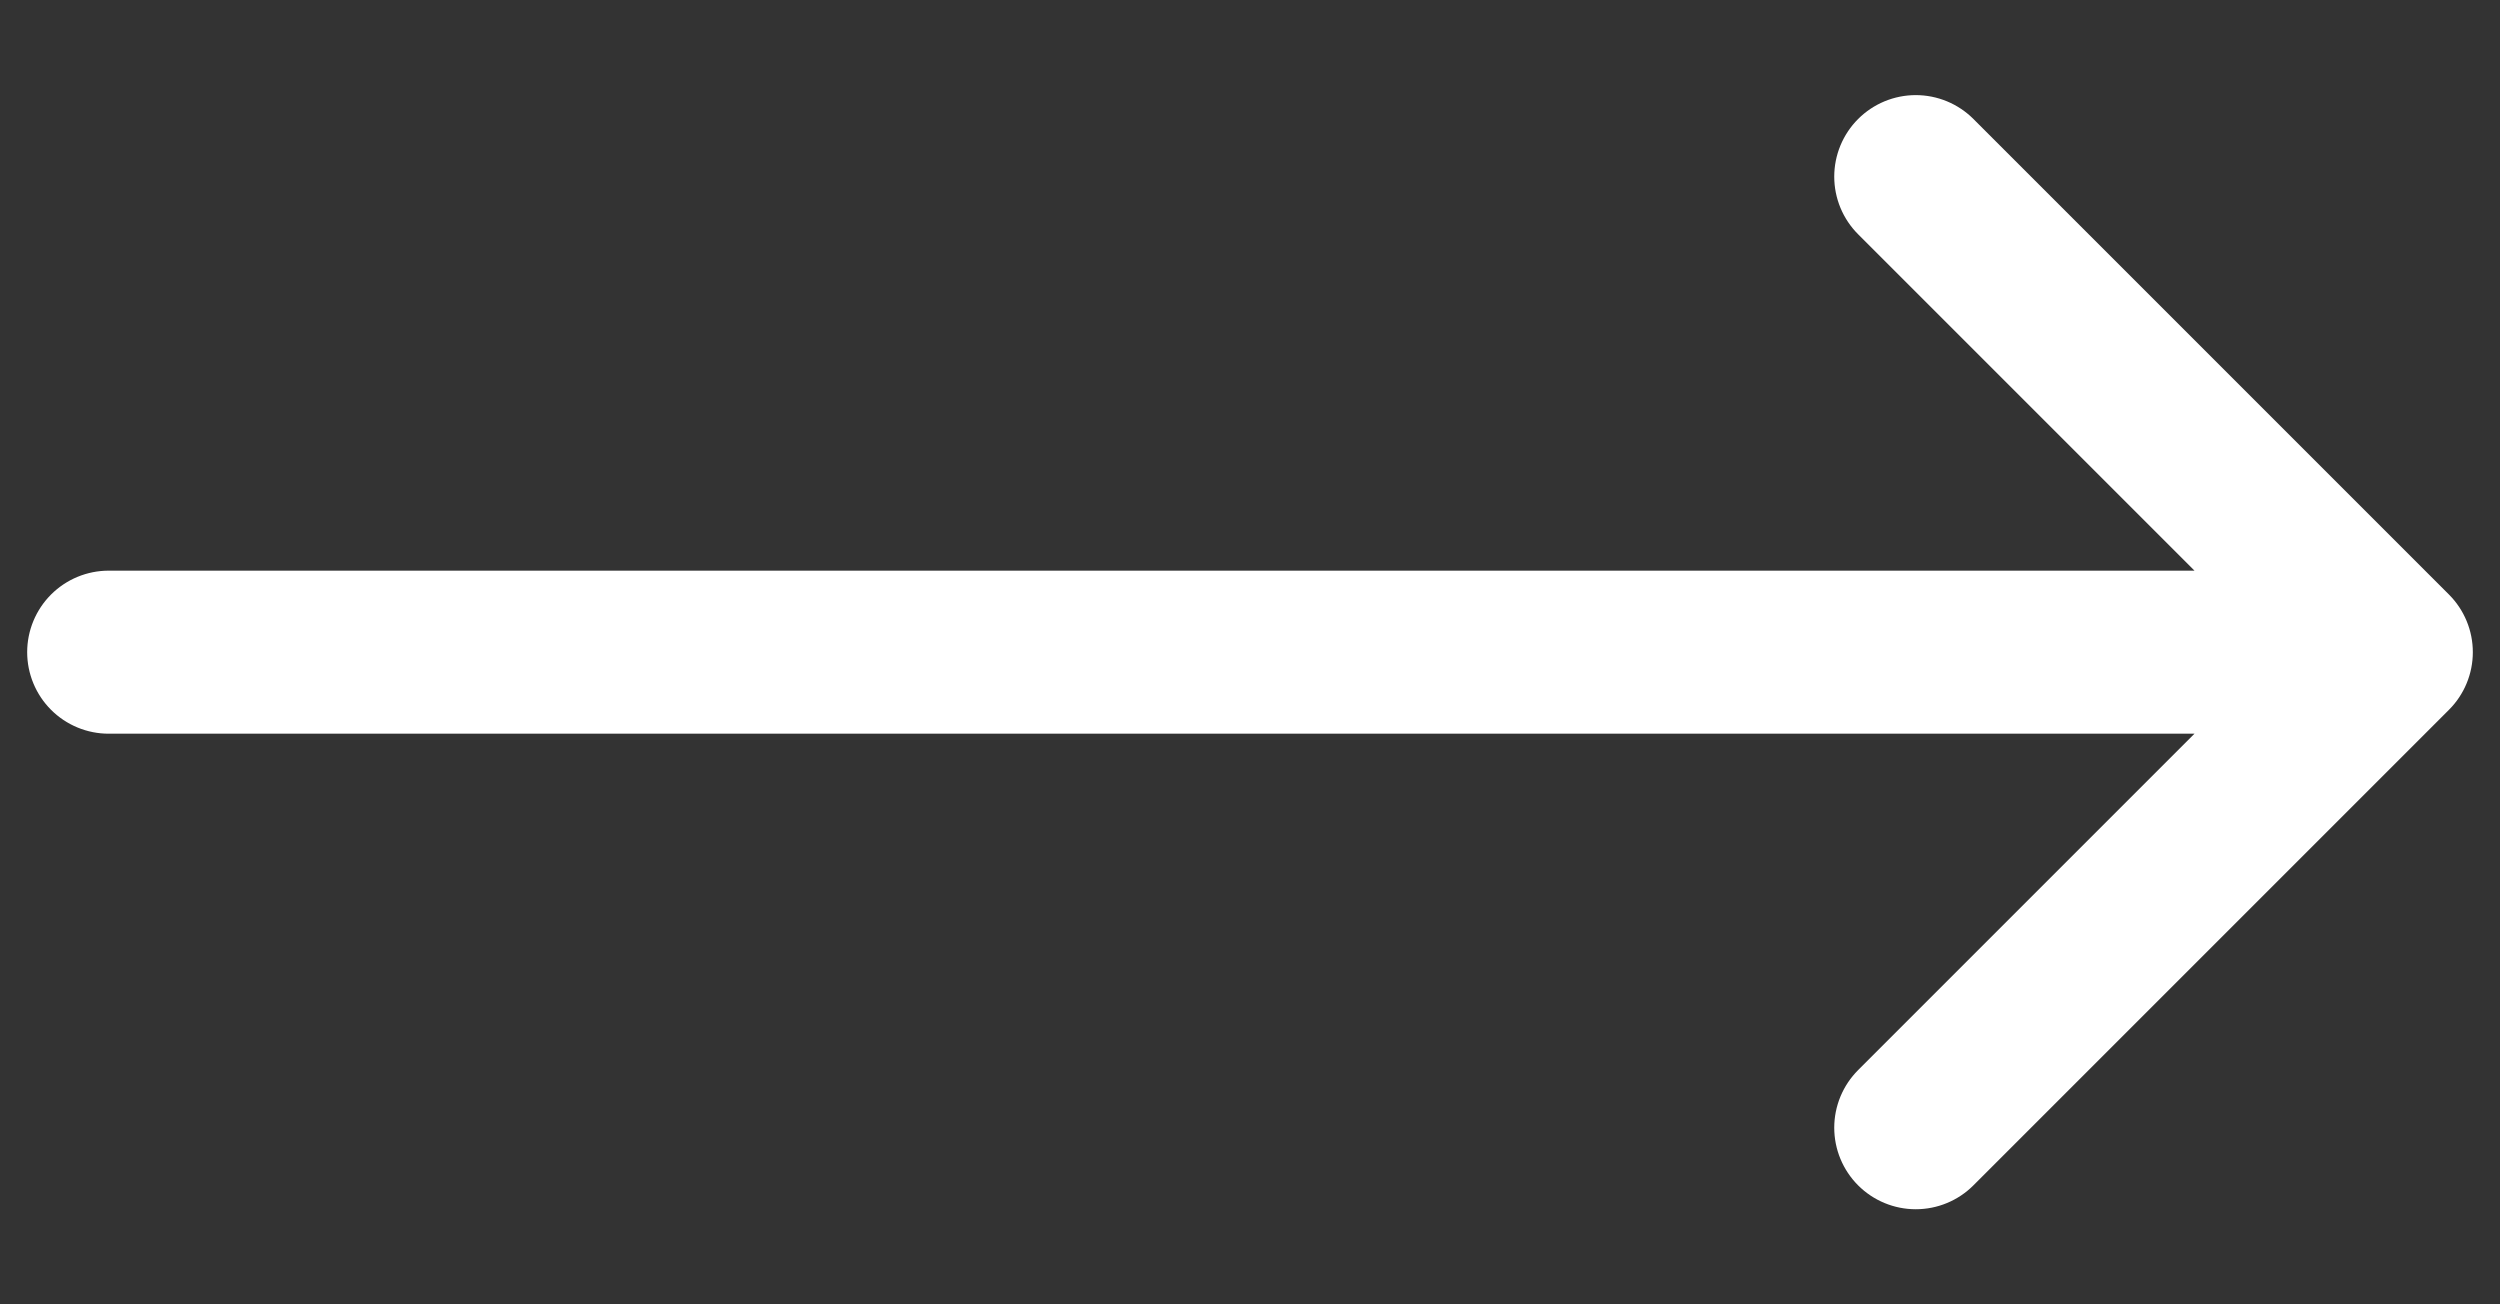 <svg width="23" height="12" viewBox="0 0 23 12" fill="none" xmlns="http://www.w3.org/2000/svg">
<rect x="0" y="0" width="23" height="12" fill="#333333" stroke="none"/>
<path id="Vector" d="M17.625 1.625L22 6M22 6L17.625 10.375M22 6H1" stroke="white" stroke-width="1.5" stroke-linecap="round" stroke-linejoin="round"/>
</svg>
